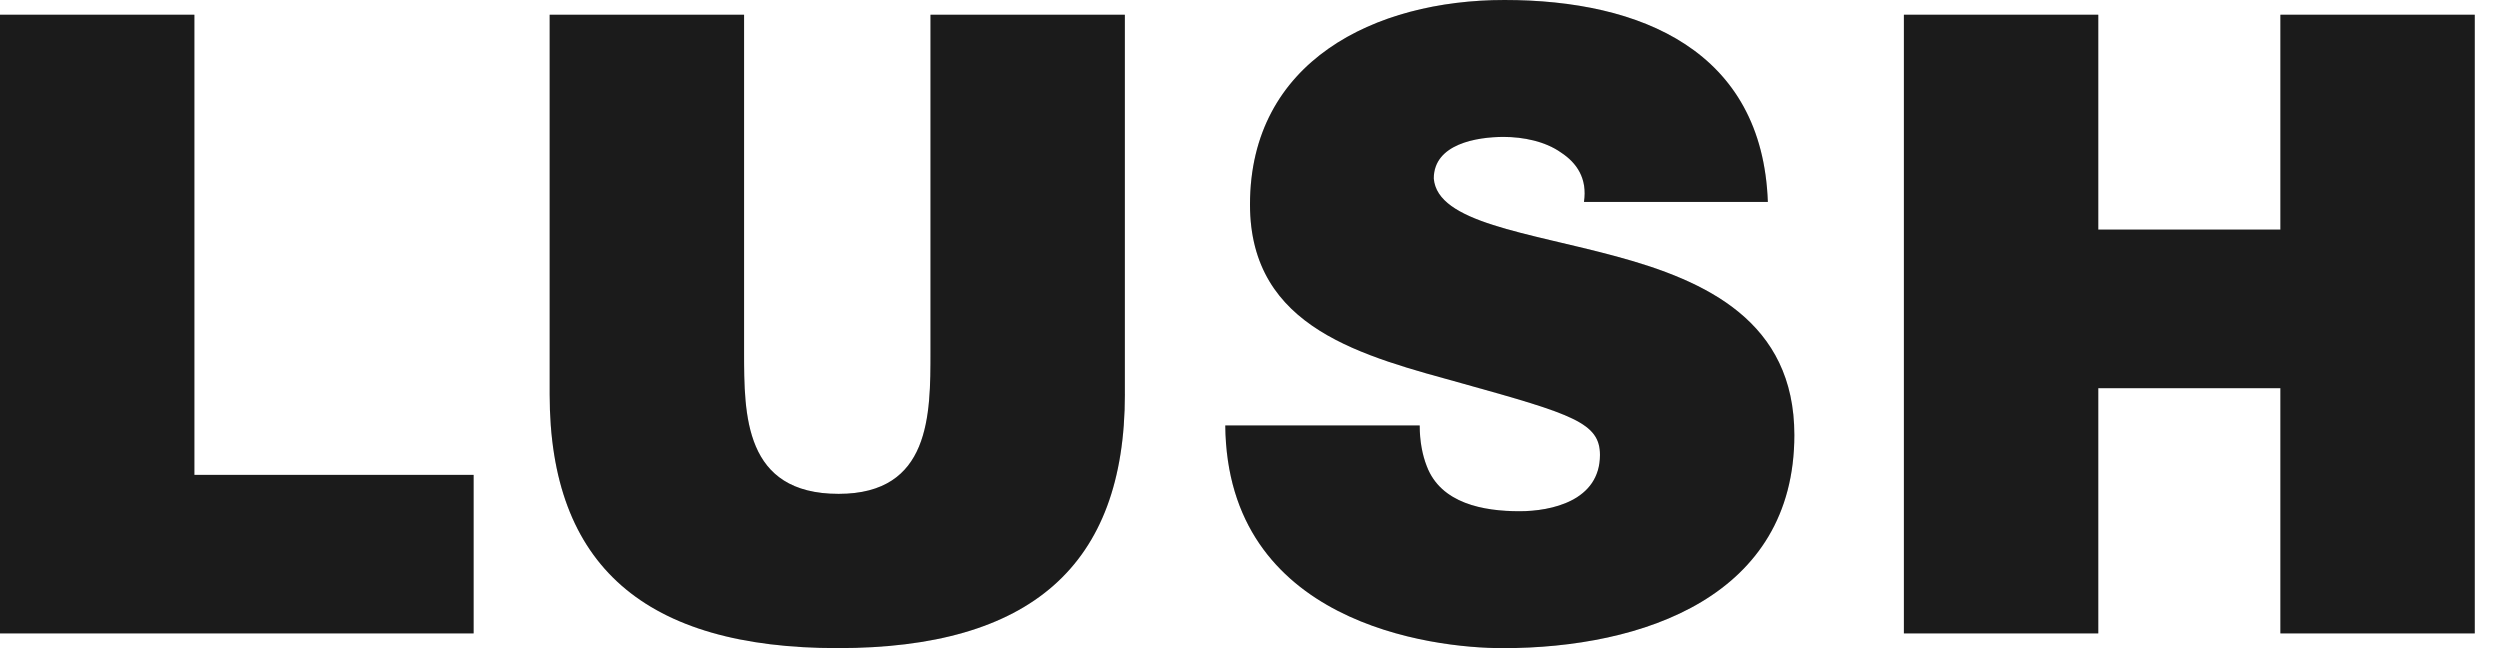 <svg width="81" height="21" viewBox="0 0 81 21" fill="none" xmlns="http://www.w3.org/2000/svg">
<path d="M0 0.477V20.522H15.345V15.386H6.298V0.477H0Z" fill="#222222"/>
<path d="M0 0.477V20.522H15.345V15.386H6.298V0.477H0Z" fill="black" fill-opacity="0.2"/>
<path d="M36.446 12.773C36.446 18.333 33.384 20.999 27.143 20.999C20.903 20.999 17.809 18.333 17.809 12.773V0.477H24.108V11.398C24.108 13.447 24.108 16.001 27.171 16.001C30.148 16.001 30.148 13.446 30.148 11.398V0.477H36.445V12.773H36.446Z" fill="#222222"/>
<path d="M36.446 12.773C36.446 18.333 33.384 20.999 27.143 20.999C20.903 20.999 17.809 18.333 17.809 12.773V0.477H24.108V11.398C24.108 13.447 24.108 16.001 27.171 16.001C30.148 16.001 30.148 13.446 30.148 11.398V0.477H36.445V12.773H36.446Z" fill="black" fill-opacity="0.2"/>
<path d="M45.998 13.785C45.998 14.29 46.084 14.739 46.227 15.104C46.685 16.312 48.06 16.564 49.233 16.564C50.263 16.564 51.839 16.228 51.839 14.739C51.839 13.7 50.951 13.42 47.428 12.437C44.193 11.538 40.5 10.669 40.5 6.625C40.5 1.993 44.536 0 48.745 0C53.181 0 57.104 1.657 57.278 6.542H51.321C51.435 5.783 51.089 5.277 50.577 4.942C50.064 4.577 49.347 4.436 48.718 4.436C47.857 4.436 46.454 4.66 46.454 5.783C46.569 7.217 49.49 7.524 52.381 8.311C55.273 9.096 58.137 10.416 58.137 14.094C58.137 19.316 53.24 21 48.689 21C46.37 21 39.758 20.185 39.699 13.785H45.998Z" fill="#222222"/>
<path d="M45.998 13.785C45.998 14.29 46.084 14.739 46.227 15.104C46.685 16.312 48.06 16.564 49.233 16.564C50.263 16.564 51.839 16.228 51.839 14.739C51.839 13.7 50.951 13.42 47.428 12.437C44.193 11.538 40.5 10.669 40.5 6.625C40.5 1.993 44.536 0 48.745 0C53.181 0 57.104 1.657 57.278 6.542H51.321C51.435 5.783 51.089 5.277 50.577 4.942C50.064 4.577 49.347 4.436 48.718 4.436C47.857 4.436 46.454 4.66 46.454 5.783C46.569 7.217 49.49 7.524 52.381 8.311C55.273 9.096 58.137 10.416 58.137 14.094C58.137 19.316 53.24 21 48.689 21C46.37 21 39.758 20.185 39.699 13.785H45.998Z" fill="black" fill-opacity="0.2"/>
<path d="M73.885 0.477V7.439H67.984V0.477H61.686V20.522H67.984V12.577H73.885V20.522H80.182V0.477H73.885Z" fill="#222222"/>
<path d="M73.885 0.477V7.439H67.984V0.477H61.686V20.522H67.984V12.577H73.885V20.522H80.182V0.477H73.885Z" fill="black" fill-opacity="0.2"/>
</svg>
